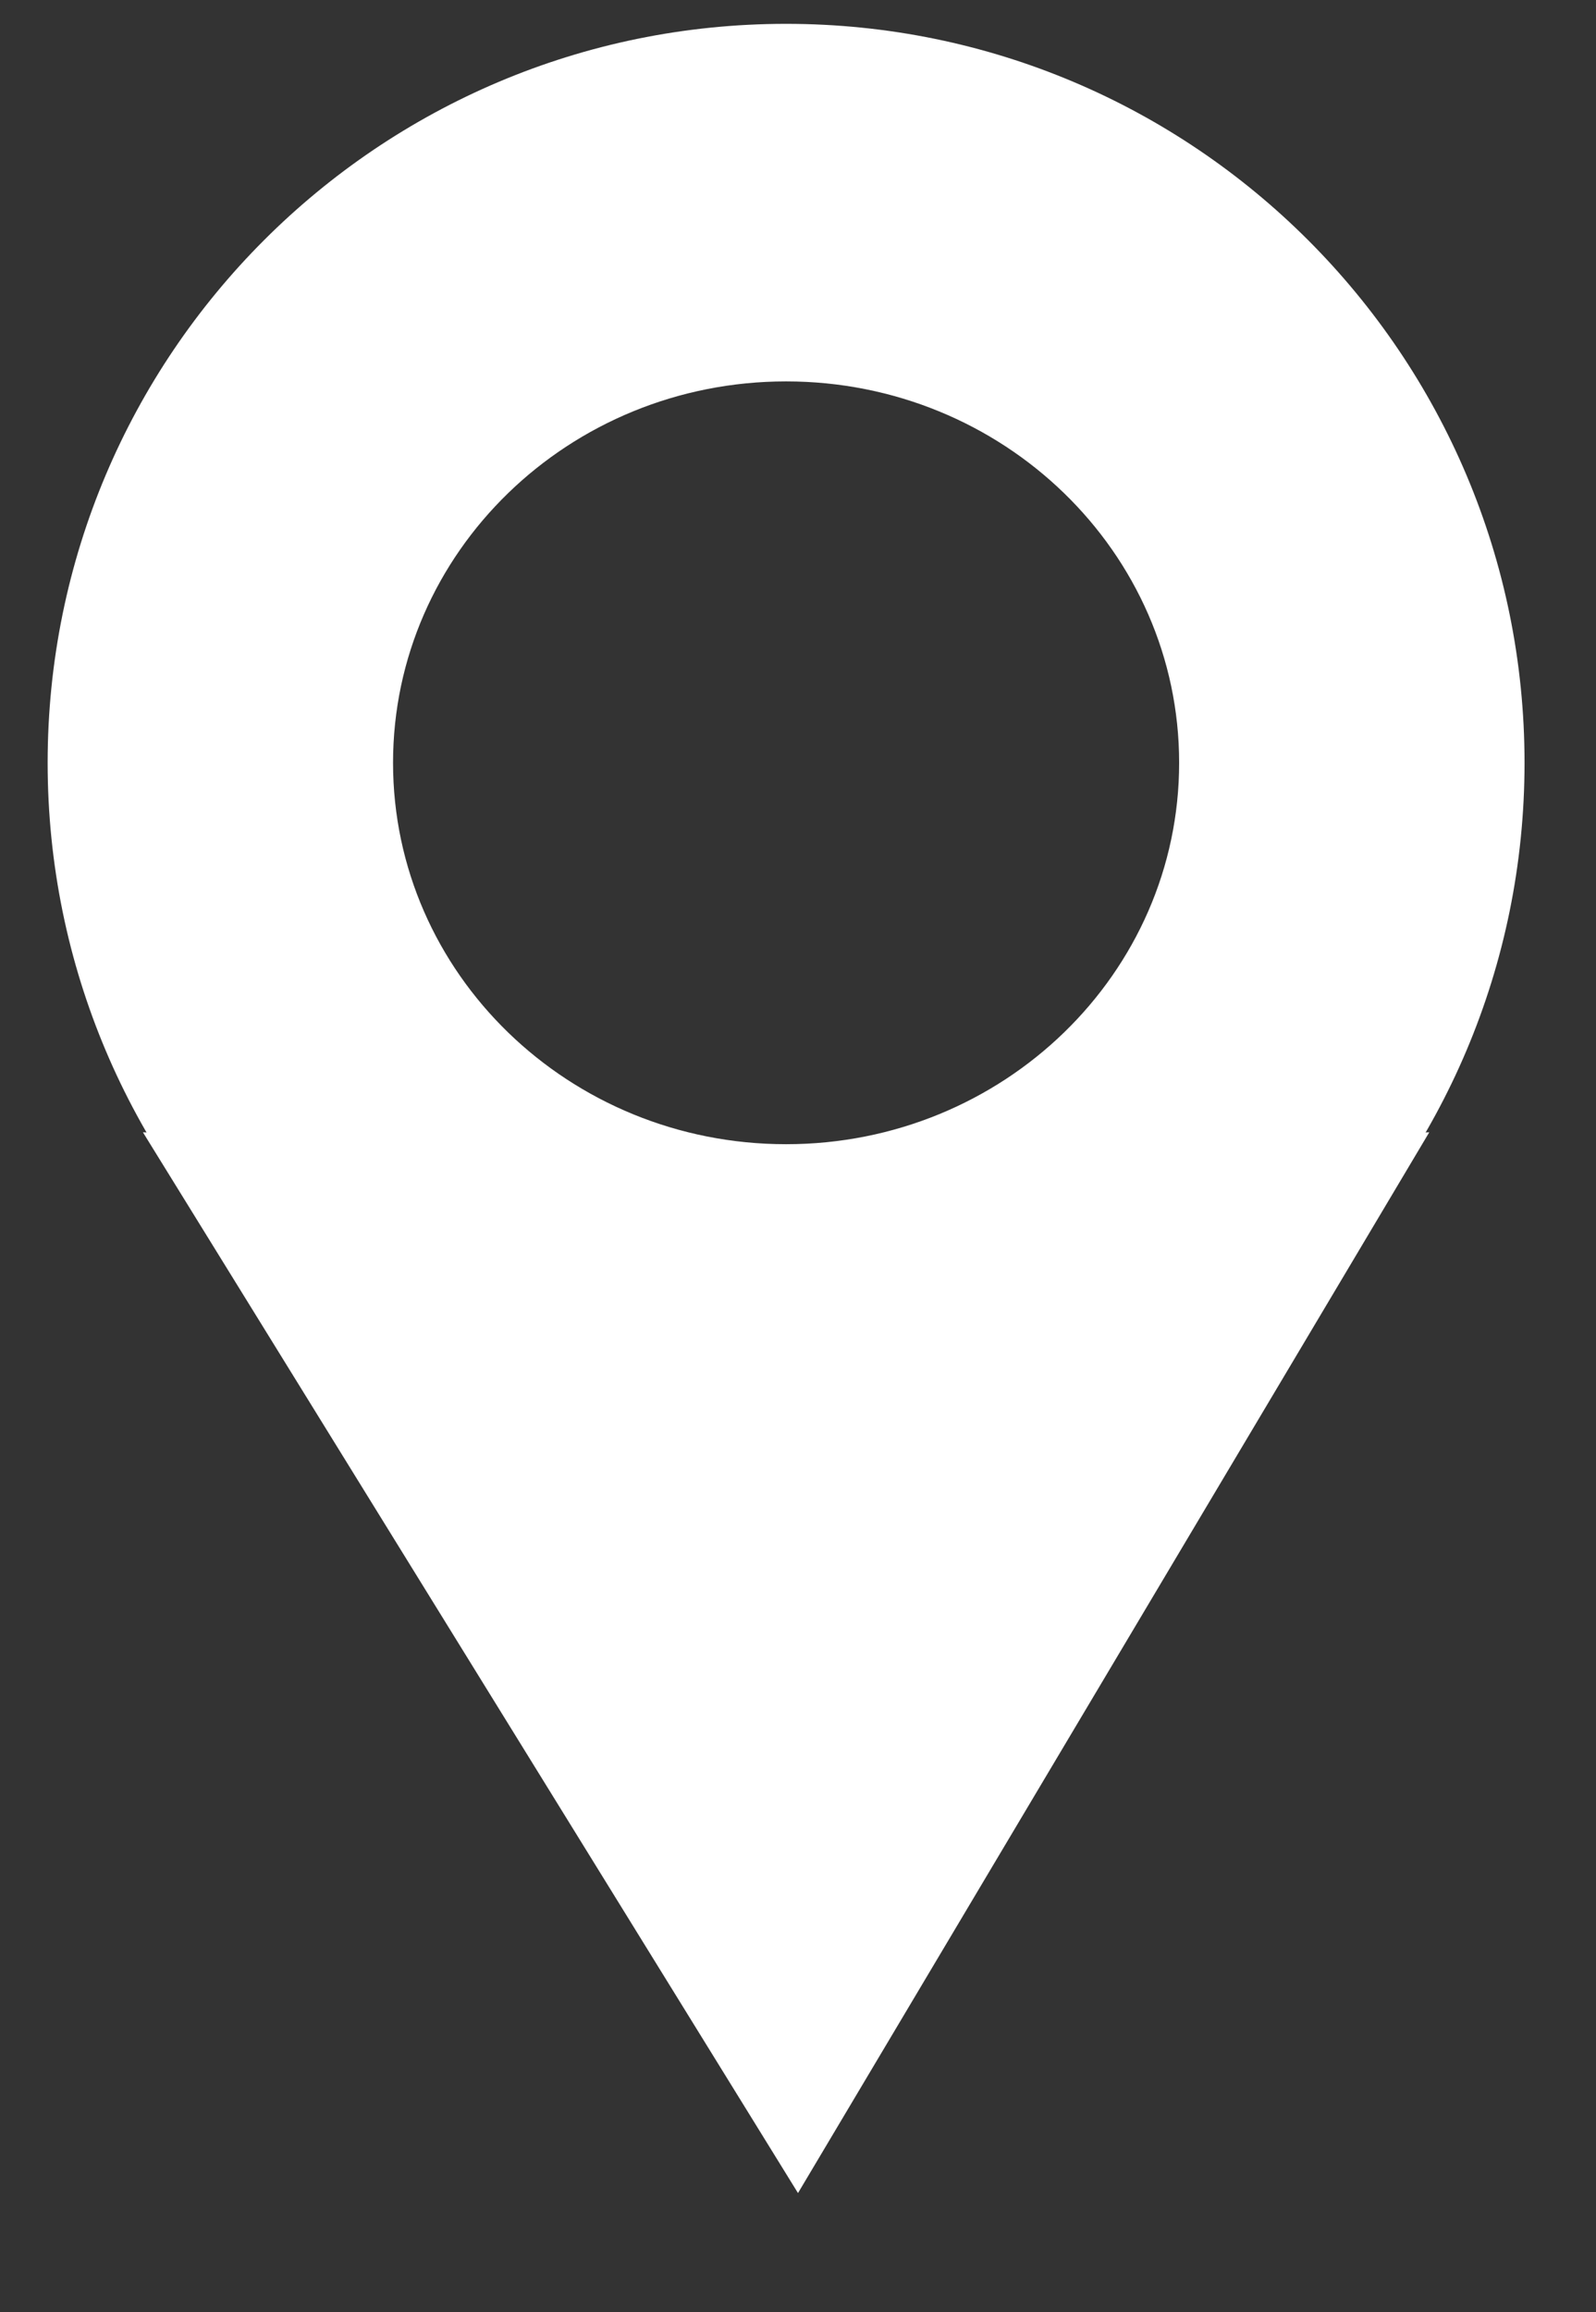 <svg width="67" height="97" viewBox="0 0 67 97" fill="none" xmlns="http://www.w3.org/2000/svg">
<rect x="0" y="0" width="67" height="97" fill="#333333" stroke="none"/>
<path fill-rule="evenodd" clip-rule="evenodd" d="M33 63C50.121 63 64 49.121 64 32C64 14.879 50.121 1 33 1C15.879 1 2 14.879 2 32C2 49.121 15.879 63 33 63ZM33 48C42.113 48 49.5 40.837 49.5 32C49.5 23.163 42.113 16 33 16C23.887 16 16.5 23.163 16.5 32C16.5 40.837 23.887 48 33 48Z" fill="white"/>
<path d="M6 47.5L33.5 92L60 47.5L33 48.5L6 47.5Z" fill="white"/>
</svg>
